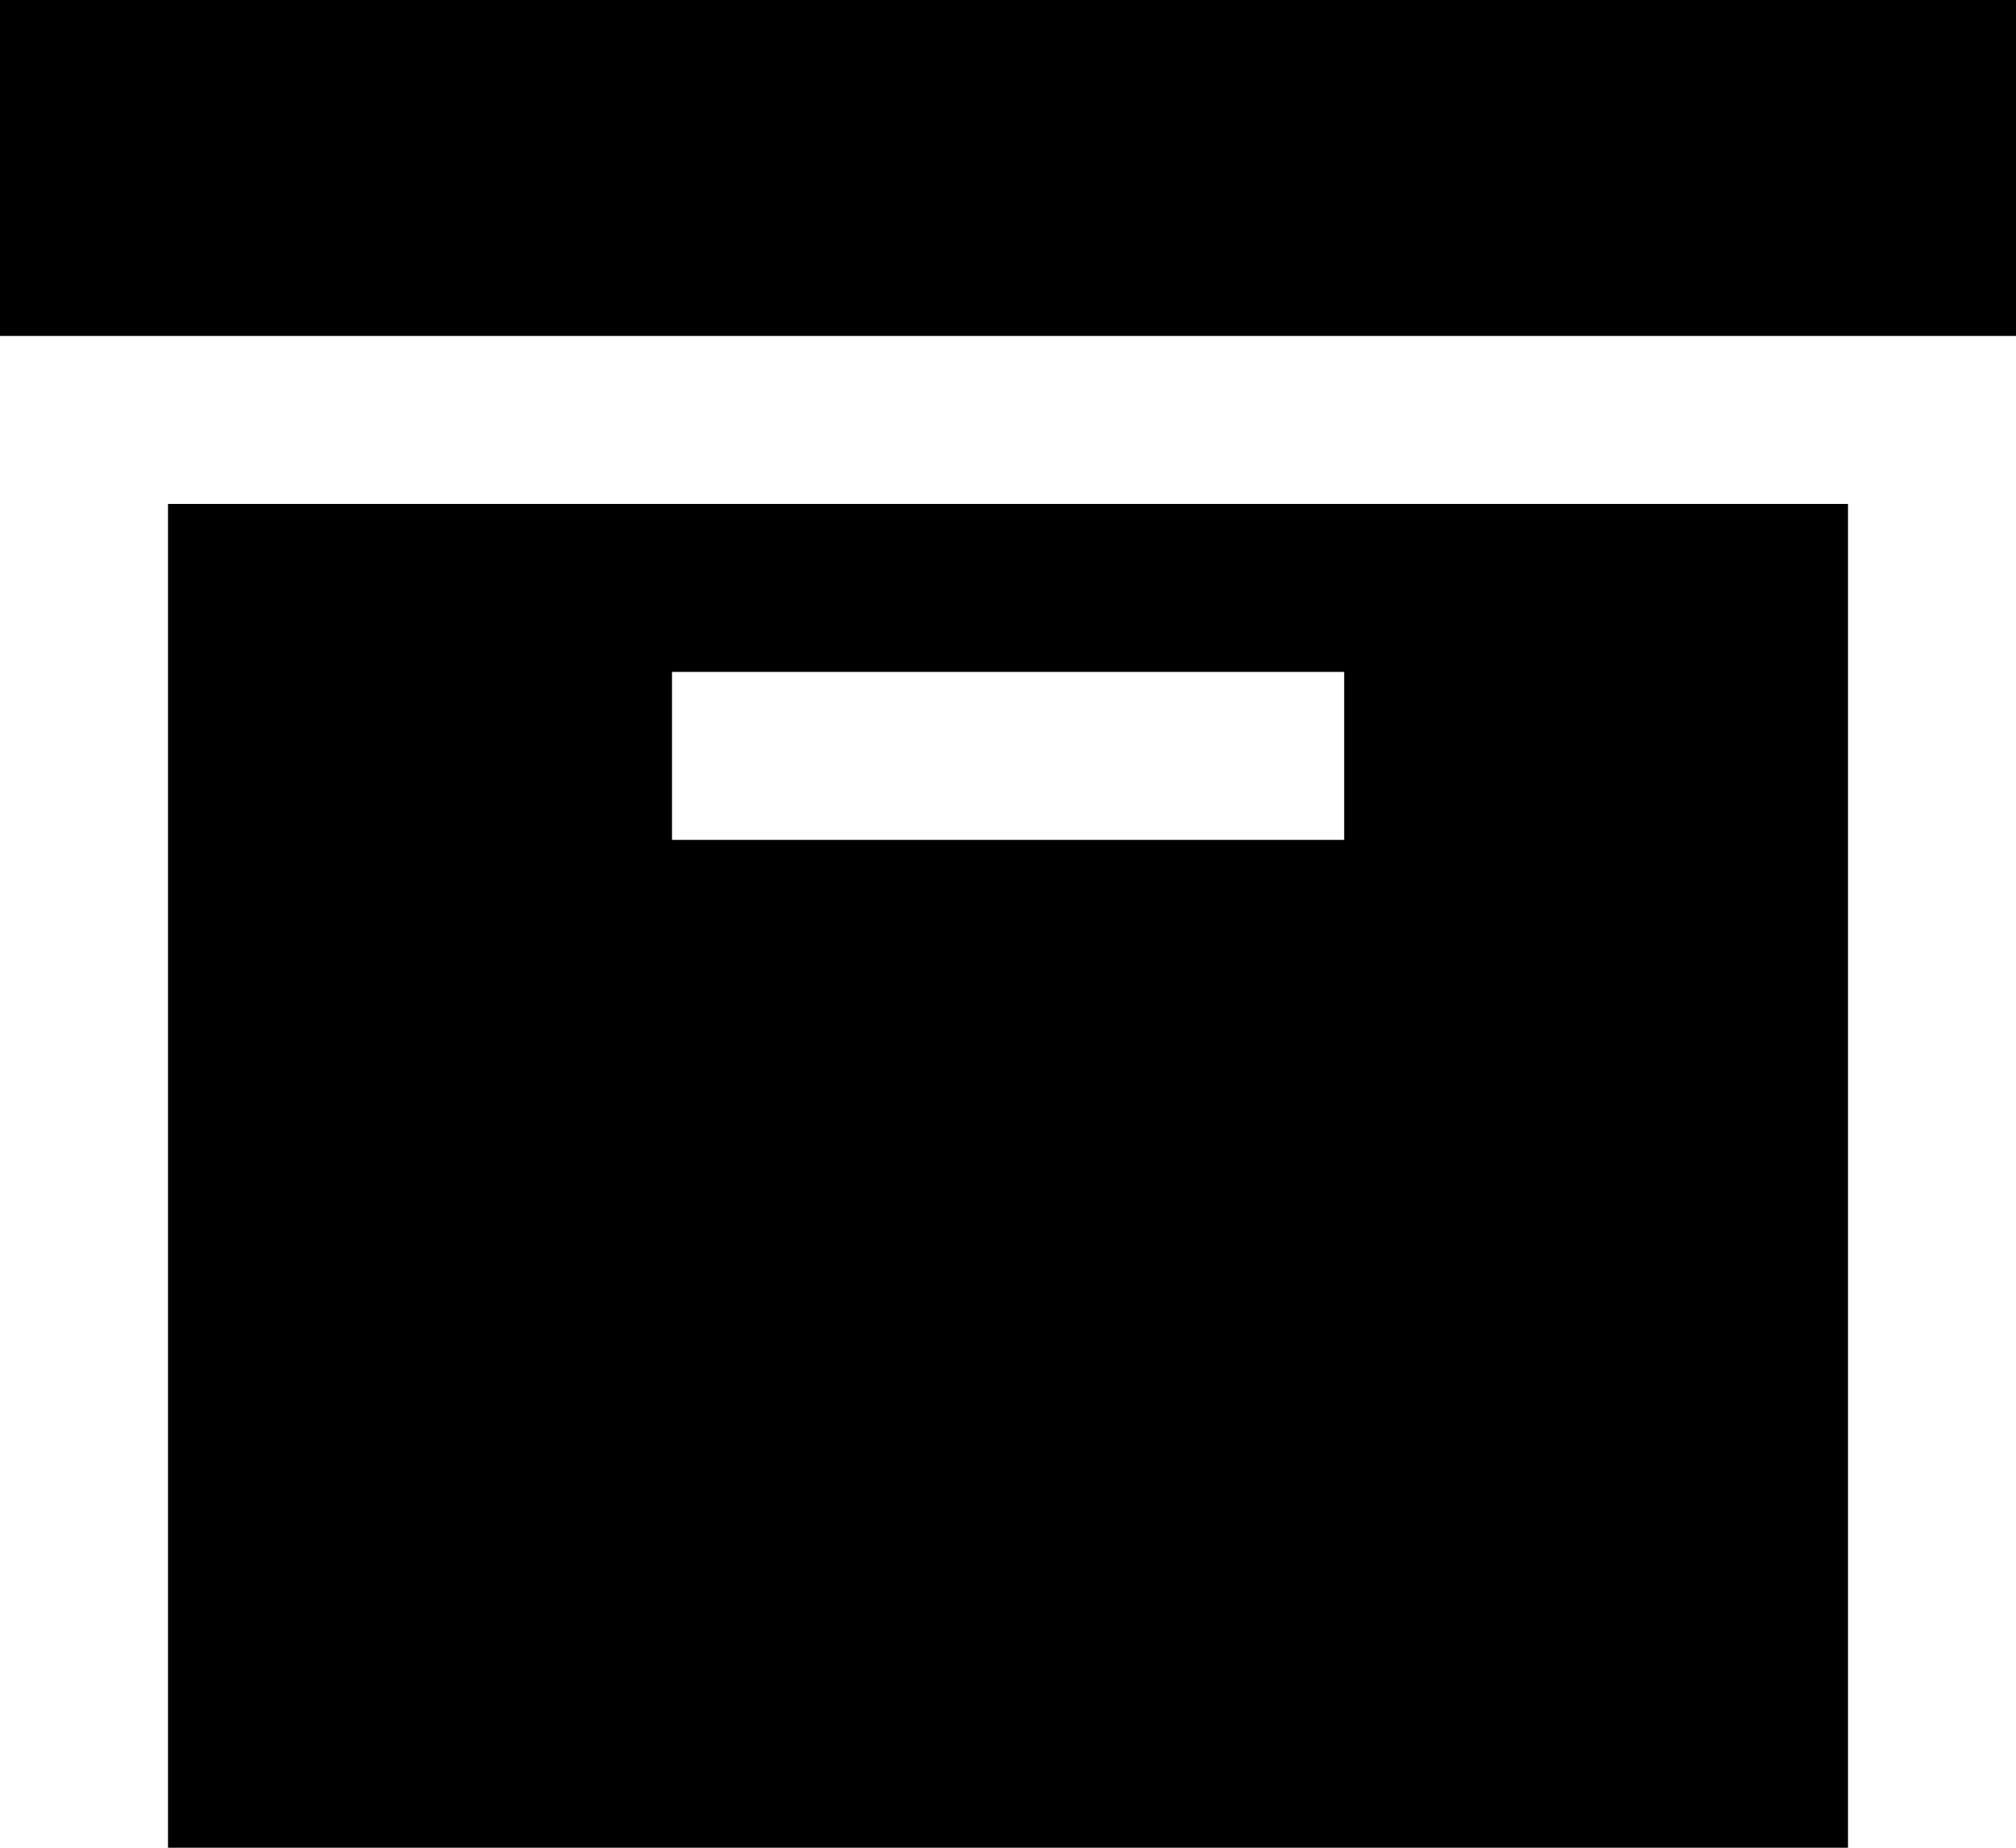 <?xml version="1.0" encoding="UTF-8" standalone="no"?>
<svg width="12px" height="11px" viewBox="0 0 12 11" version="1.1" xmlns="http://www.w3.org/2000/svg" xmlns:xlink="http://www.w3.org/1999/xlink" xmlns:sketch="http://www.bohemiancoding.com/sketch/ns">
    <!-- Generator: Sketch 3.4.4 (17249) - http://www.bohemiancoding.com/sketch -->
    <title>Page 1</title>
    <desc>Created with Sketch.</desc>
    <defs></defs>
    <g id="Page-1" stroke="none" stroke-width="1" sketch:type="MSPage">
        <g id="icon" sketch:type="MSArtboardGroup" transform="translate(-333, -168)" >
            <path d="M333,170 L345,170 L345,168 L333,168 L333,170 Z M334,179 L344,179 L344,171 L334,171 L334,179 Z M337,172 L341.001,172 L341.001,173 L337,173 L337,172 Z" id="Page-1" sketch:type="MSShapeGroup"></path>
        </g>
    </g>
</svg>